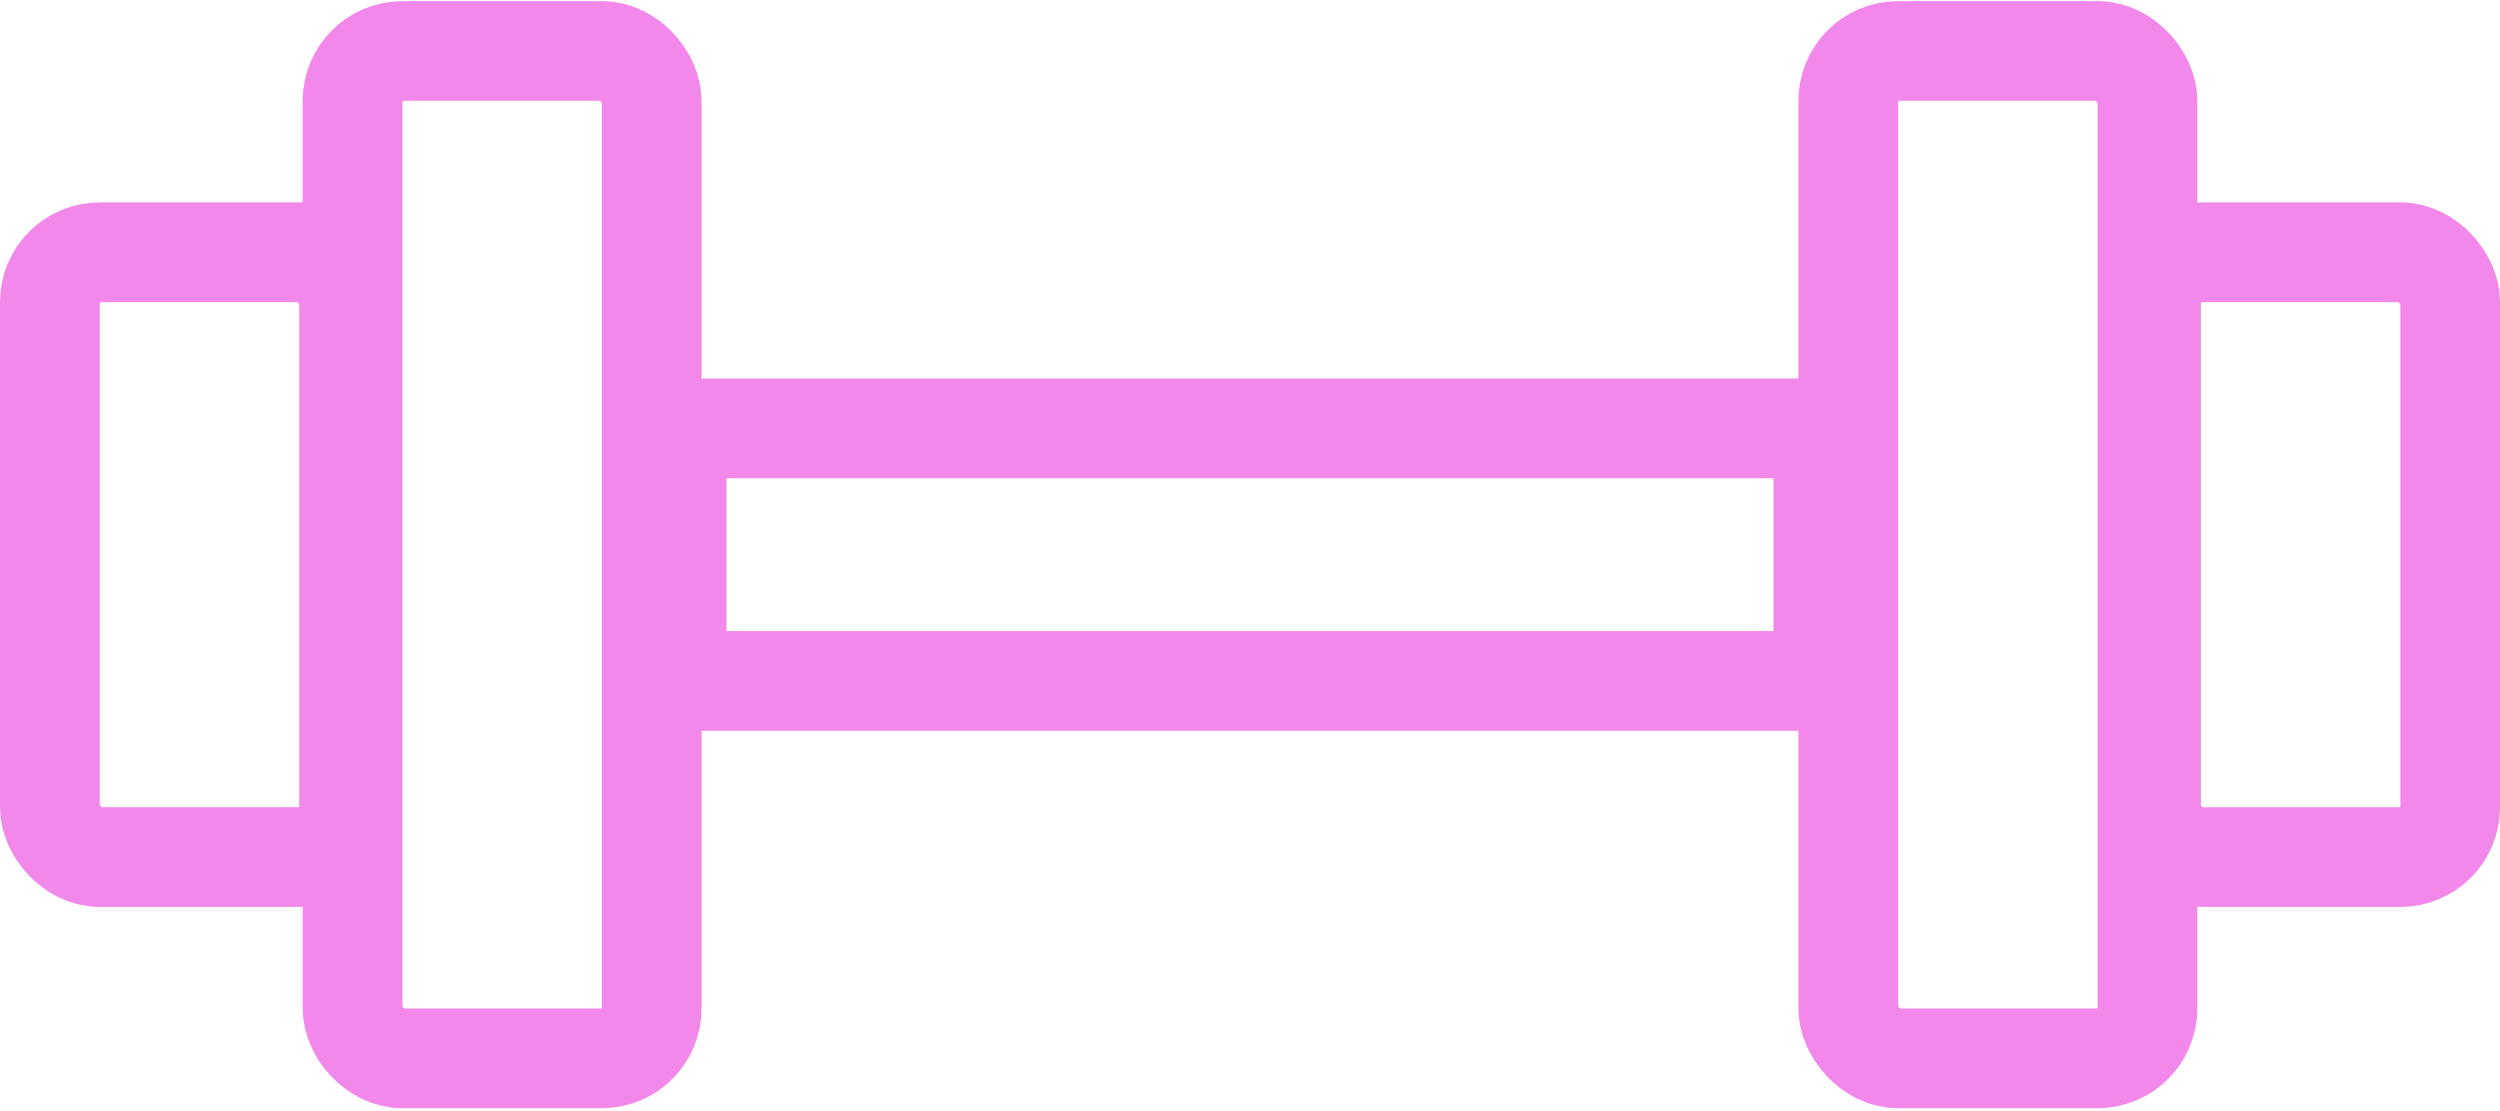 <?xml version="1.0" encoding="UTF-8"?>
<svg width="54px" height="24px" viewBox="0 0 54 24" version="1.1" xmlns="http://www.w3.org/2000/svg" xmlns:xlink="http://www.w3.org/1999/xlink">
    <g id="Trial-Upsell-V6" stroke="none" stroke-width="1" fill="none" fill-rule="evenodd">
        <g id="Trial-Upsell---Current-Logo" transform="translate(-50, -476)" stroke="#F288E9" stroke-width="2.154">
            <g id="Left-Panel">
                <g id="Value-Props" transform="translate(46, 266.94)">
                    <g id="Weight-Icon" transform="translate(4, 209)">
                        <rect id="Rectangle" x="7.615" y="1.161" width="6.462" height="21.759" rx="1.077"></rect>
                        <rect id="Rectangle" x="39.923" y="1.161" width="6.462" height="21.759" rx="1.077"></rect>
                        <rect id="Rectangle" x="46.462" y="5.509" width="6.462" height="13.064" rx="1.077"></rect>
                        <rect id="Rectangle" x="1.077" y="5.509" width="6.462" height="13.064" rx="1.077"></rect>
                        <rect id="Rectangle" x="14.615" y="9.313" width="24.769" height="5.455"></rect>
                    </g>
                </g>
            </g>
        </g>
    </g>
</svg>
